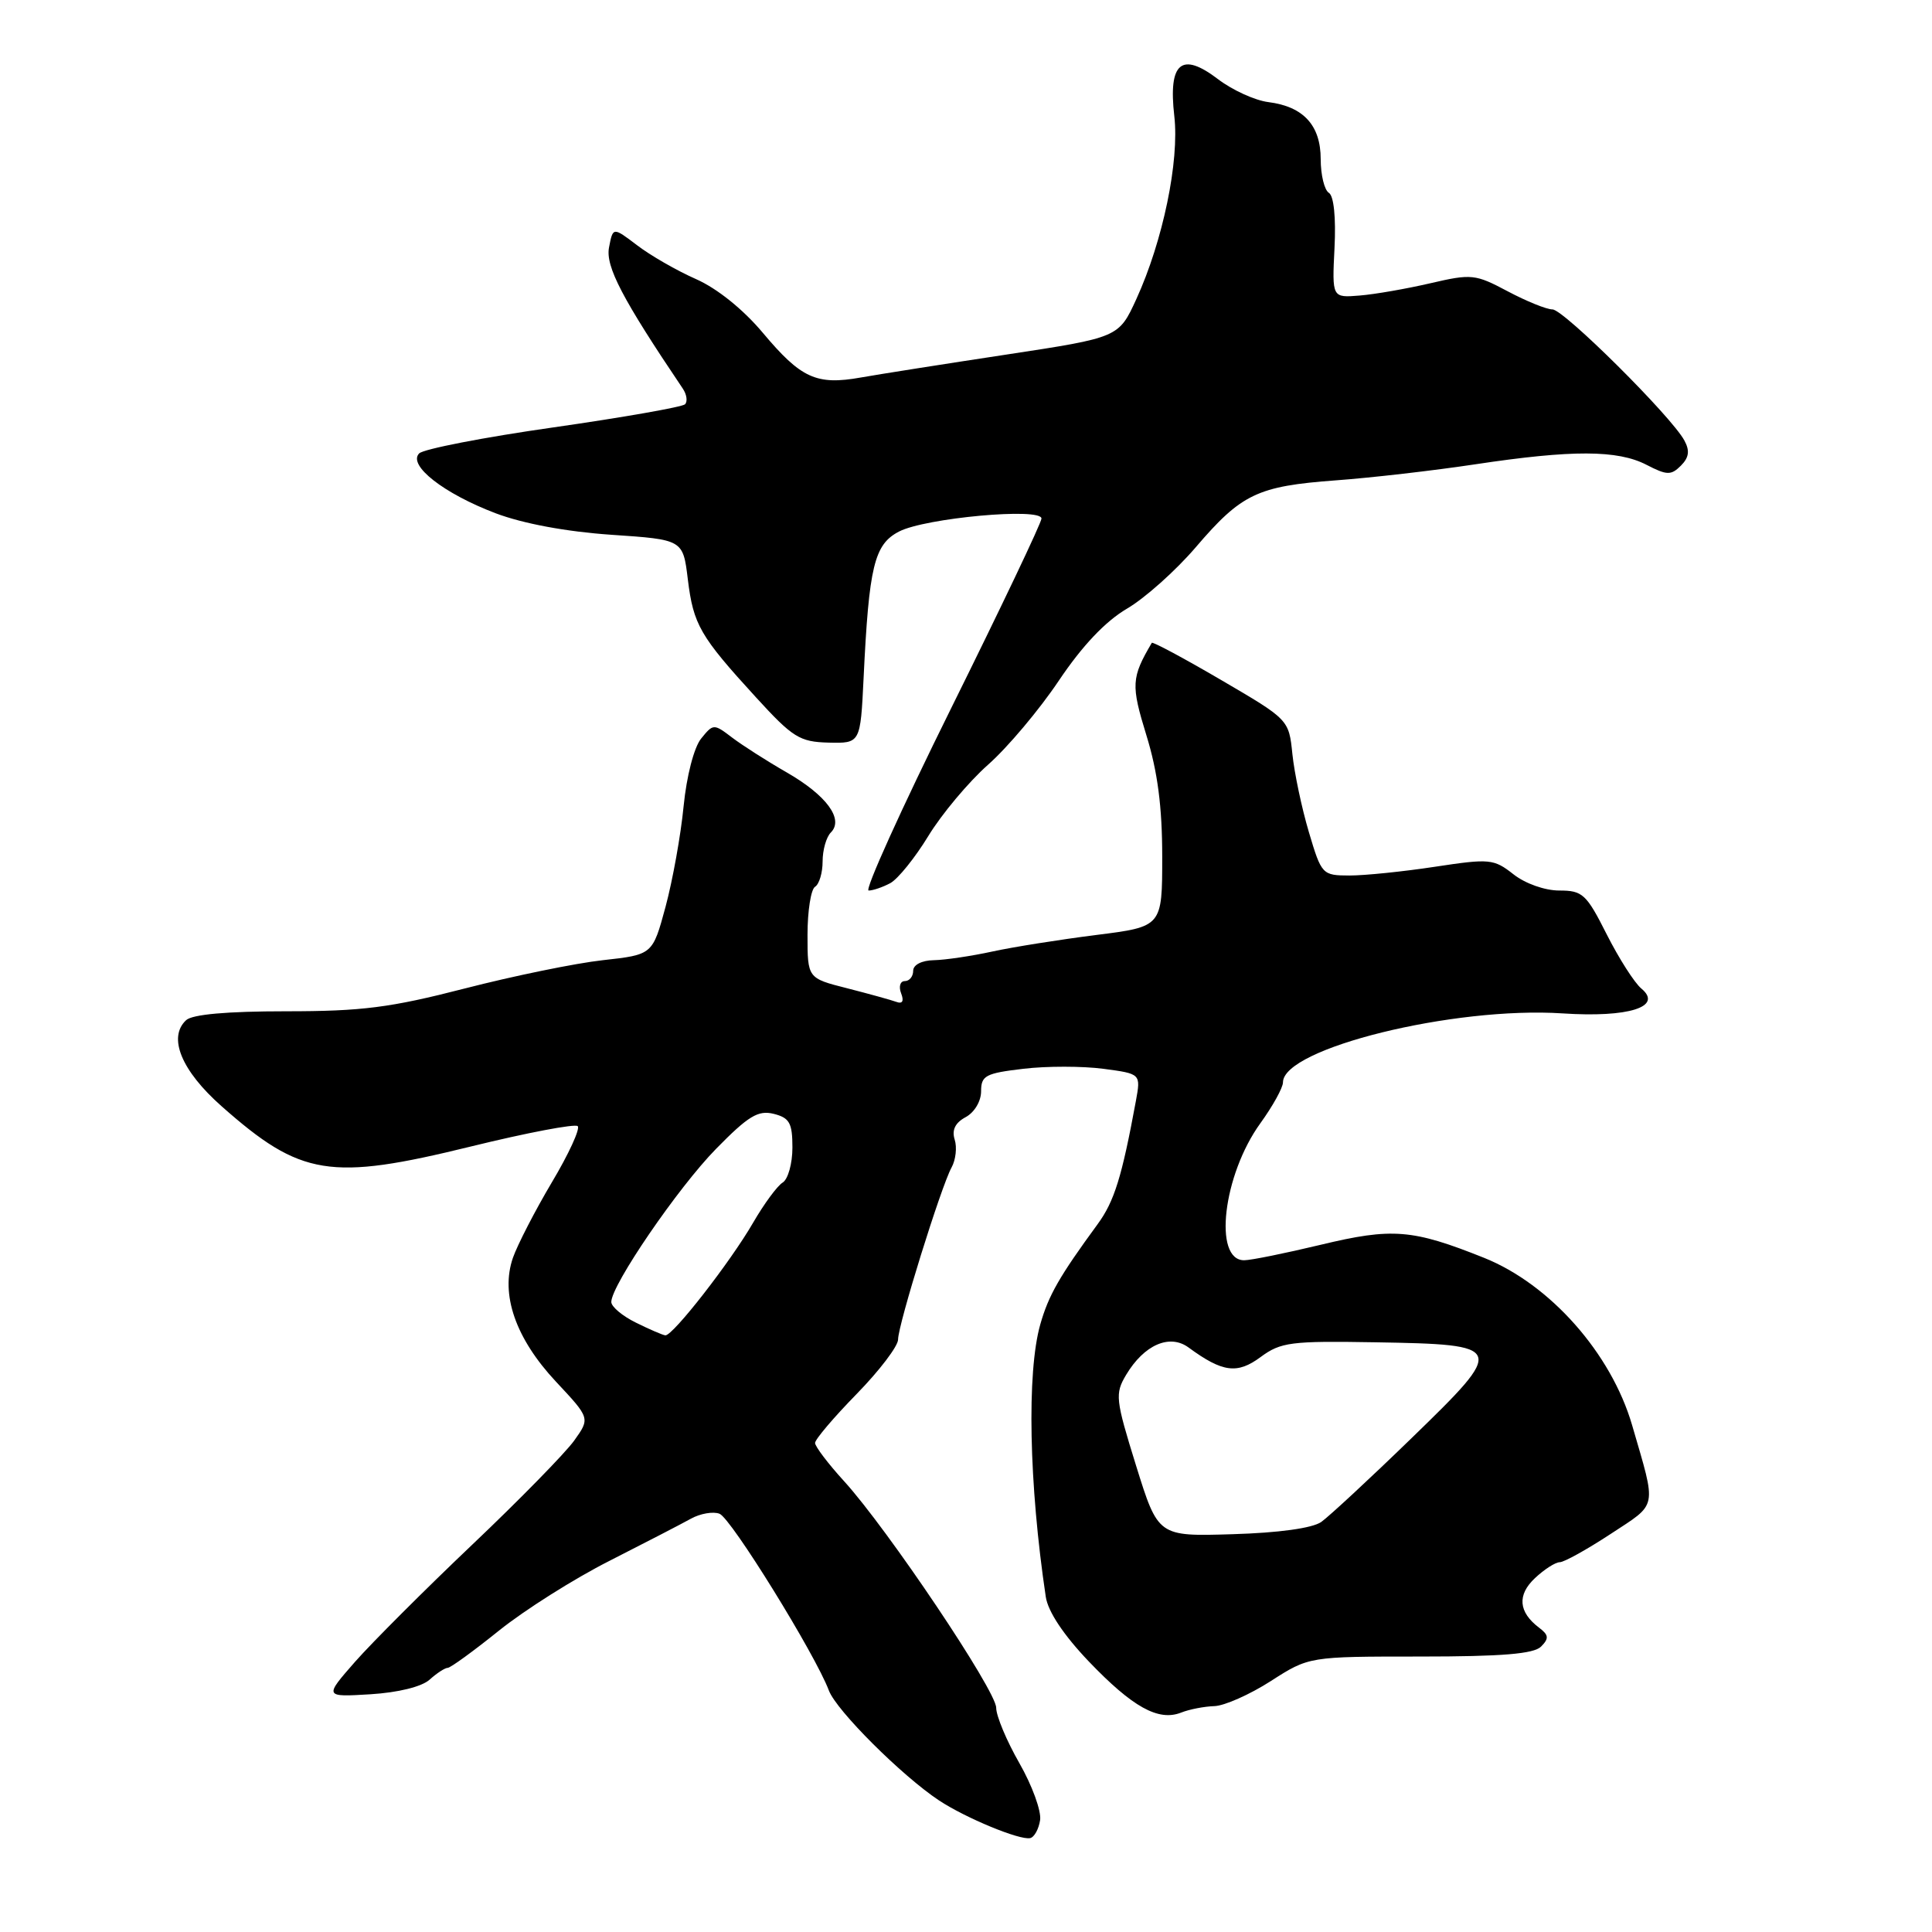 <?xml version="1.0" encoding="UTF-8" standalone="no"?>
<!DOCTYPE svg PUBLIC "-//W3C//DTD SVG 1.1//EN" "http://www.w3.org/Graphics/SVG/1.1/DTD/svg11.dtd" >
<svg xmlns="http://www.w3.org/2000/svg" xmlns:xlink="http://www.w3.org/1999/xlink" version="1.1" viewBox="0 0 256 256">
 <g >
 <path fill="currentColor"
d=" M 137.82 241.17 C 138.00 239.97 136.76 236.57 135.07 233.62 C 133.38 230.67 132.00 227.37 132.00 226.29 C 132.00 224.03 117.61 202.60 111.85 196.27 C 109.73 193.95 108.00 191.66 108.00 191.20 C 108.00 190.73 110.47 187.82 113.50 184.72 C 116.53 181.62 119.00 178.37 119.00 177.49 C 119.00 175.53 124.70 157.21 126.09 154.69 C 126.64 153.69 126.83 152.03 126.50 151.00 C 126.10 149.73 126.57 148.77 127.95 148.03 C 129.12 147.40 130.00 145.92 130.00 144.60 C 130.00 142.52 130.59 142.21 135.60 141.62 C 138.68 141.25 143.45 141.26 146.19 141.62 C 151.17 142.28 151.17 142.28 150.51 145.89 C 148.66 155.94 147.65 159.20 145.44 162.21 C 140.36 169.15 138.94 171.63 137.84 175.50 C 136.04 181.85 136.34 196.66 138.57 211.58 C 138.86 213.54 140.94 216.66 144.26 220.14 C 150.07 226.21 153.49 228.11 156.50 226.93 C 157.60 226.49 159.59 226.11 160.91 226.07 C 162.24 226.03 165.60 224.54 168.39 222.75 C 173.45 219.50 173.45 219.50 188.18 219.50 C 199.03 219.50 203.24 219.15 204.20 218.18 C 205.27 217.10 205.22 216.65 203.94 215.68 C 201.20 213.61 201.01 211.34 203.39 209.11 C 204.62 207.95 206.10 207.00 206.68 207.00 C 207.25 207.00 210.29 205.31 213.43 203.25 C 219.72 199.11 219.53 200.09 216.26 188.83 C 213.48 179.31 205.40 170.18 196.65 166.67 C 187.15 162.87 184.48 162.66 175.00 164.94 C 170.32 166.06 165.76 166.99 164.86 166.99 C 160.72 167.01 162.06 155.66 167.01 148.83 C 168.65 146.56 170.00 144.12 170.00 143.42 C 170.00 138.91 192.64 133.33 207.05 134.28 C 215.79 134.86 220.40 133.41 217.49 130.99 C 216.58 130.24 214.52 127.01 212.90 123.81 C 210.21 118.47 209.70 118.00 206.62 118.00 C 204.70 118.00 202.10 117.08 200.53 115.84 C 197.93 113.80 197.39 113.75 190.14 114.85 C 185.94 115.49 180.84 116.01 178.82 116.01 C 175.21 116.00 175.11 115.90 173.43 110.25 C 172.49 107.09 171.51 102.44 171.25 99.93 C 170.78 95.35 170.78 95.35 161.80 90.10 C 156.86 87.21 152.73 85.00 152.62 85.18 C 149.90 89.80 149.85 90.76 151.91 97.45 C 153.39 102.25 154.00 106.91 154.00 113.50 C 154.00 122.79 154.00 122.79 145.25 123.89 C 140.44 124.50 134.25 125.48 131.50 126.08 C 128.75 126.68 125.26 127.20 123.75 127.23 C 122.13 127.26 121.00 127.84 121.00 128.64 C 121.00 129.39 120.50 130.00 119.89 130.00 C 119.28 130.00 119.06 130.73 119.40 131.61 C 119.81 132.66 119.58 133.06 118.76 132.75 C 118.07 132.50 115.14 131.69 112.25 130.95 C 107.00 129.62 107.00 129.62 107.00 123.87 C 107.00 120.71 107.45 117.84 108.00 117.50 C 108.55 117.16 109.00 115.65 109.00 114.14 C 109.00 112.63 109.49 110.91 110.09 110.31 C 111.85 108.55 109.52 105.38 104.23 102.34 C 101.63 100.85 98.38 98.77 97.02 97.74 C 94.58 95.88 94.51 95.88 92.90 97.87 C 91.96 99.04 90.98 102.81 90.58 106.84 C 90.21 110.66 89.13 116.65 88.19 120.15 C 86.47 126.50 86.47 126.50 79.88 127.23 C 76.26 127.63 68.02 129.32 61.58 130.98 C 51.73 133.52 47.96 134.00 37.89 134.00 C 30.09 134.00 25.48 134.41 24.66 135.18 C 22.21 137.46 24.04 141.88 29.37 146.59 C 39.87 155.88 43.72 156.50 62.38 151.92 C 69.83 150.09 76.21 148.88 76.55 149.22 C 76.90 149.56 75.36 152.92 73.12 156.67 C 70.89 160.43 68.58 164.92 67.97 166.65 C 66.28 171.50 68.31 177.35 73.67 183.08 C 78.20 187.92 78.20 187.92 76.08 190.89 C 74.91 192.52 68.84 198.73 62.57 204.68 C 56.31 210.63 49.33 217.61 47.06 220.18 C 42.95 224.87 42.95 224.87 49.08 224.50 C 52.77 224.27 55.89 223.50 56.93 222.56 C 57.88 221.70 58.96 221.00 59.32 221.00 C 59.69 221.00 62.74 218.78 66.11 216.07 C 69.48 213.36 76.07 209.19 80.76 206.82 C 85.44 204.44 90.30 201.93 91.54 201.24 C 92.78 200.55 94.50 200.25 95.34 200.58 C 96.87 201.16 108.02 219.19 109.83 224.00 C 110.82 226.65 119.52 235.32 124.43 238.57 C 127.98 240.91 135.12 243.86 136.50 243.56 C 137.05 243.44 137.64 242.36 137.82 241.17 Z  M 117.97 117.02 C 118.98 116.47 121.25 113.66 123.01 110.77 C 124.78 107.87 128.33 103.63 130.91 101.34 C 133.50 99.06 137.72 94.04 140.30 90.19 C 143.40 85.57 146.47 82.33 149.33 80.65 C 151.71 79.26 155.80 75.60 158.43 72.53 C 164.50 65.43 166.61 64.42 177.00 63.65 C 181.68 63.31 190.00 62.35 195.50 61.52 C 208.32 59.59 214.34 59.61 218.17 61.59 C 220.88 62.99 221.42 63.00 222.72 61.71 C 223.80 60.63 223.93 59.73 223.19 58.37 C 221.48 55.19 207.20 41.00 205.71 41.00 C 204.93 41.00 202.27 39.92 199.78 38.60 C 195.49 36.32 194.99 36.26 189.54 37.53 C 186.39 38.26 182.17 39.00 180.16 39.16 C 176.50 39.46 176.50 39.46 176.83 32.84 C 177.03 28.82 176.74 25.95 176.08 25.55 C 175.49 25.18 175.00 23.18 175.00 21.10 C 175.00 16.61 172.72 14.12 168.07 13.53 C 166.30 13.31 163.29 11.94 161.38 10.48 C 156.55 6.80 154.79 8.29 155.60 15.37 C 156.29 21.34 154.09 31.93 150.58 39.61 C 148.24 44.72 148.24 44.72 133.37 46.98 C 125.19 48.22 116.50 49.59 114.07 50.02 C 108.18 51.07 106.14 50.13 101.08 44.10 C 98.48 41.00 95.03 38.22 92.22 36.98 C 89.68 35.86 86.17 33.84 84.42 32.50 C 81.22 30.07 81.22 30.07 80.70 32.78 C 80.21 35.30 82.47 39.62 90.46 51.47 C 91.00 52.26 91.13 53.20 90.77 53.57 C 90.40 53.93 82.56 55.31 73.34 56.63 C 64.12 57.94 56.11 59.50 55.54 60.08 C 54.00 61.65 58.81 65.41 65.70 68.02 C 69.34 69.39 75.04 70.45 81.00 70.86 C 90.50 71.50 90.50 71.50 91.14 76.76 C 91.88 82.78 92.74 84.28 100.17 92.40 C 105.05 97.74 105.96 98.30 109.78 98.40 C 114.01 98.50 114.01 98.50 114.43 89.86 C 115.14 75.01 115.84 72.13 119.13 70.43 C 122.61 68.63 138.00 67.22 138.00 68.71 C 138.00 69.26 132.61 80.57 126.03 93.85 C 119.45 107.13 114.53 118.00 115.10 118.00 C 115.67 118.00 116.96 117.56 117.97 117.02 Z  M 150.54 194.22 C 147.80 185.40 147.72 184.69 149.22 182.17 C 151.60 178.19 154.98 176.71 157.49 178.55 C 161.99 181.85 163.94 182.11 167.03 179.82 C 169.71 177.84 171.03 177.67 182.23 177.86 C 199.53 178.16 199.60 178.37 187.06 190.54 C 181.51 195.93 176.11 200.93 175.07 201.67 C 173.89 202.49 169.44 203.11 163.31 203.29 C 153.46 203.59 153.46 203.59 150.54 194.22 Z  M 84.25 175.25 C 82.46 174.37 81.00 173.14 81.00 172.52 C 81.00 170.29 89.84 157.37 94.87 152.24 C 99.16 147.86 100.46 147.08 102.52 147.59 C 104.62 148.12 105.00 148.80 105.00 152.06 C 105.00 154.17 104.42 156.26 103.70 156.70 C 102.99 157.14 101.23 159.53 99.80 162.00 C 96.79 167.21 89.14 177.03 88.16 176.94 C 87.80 176.90 86.04 176.14 84.25 175.25 Z "/>
</g>
</svg>